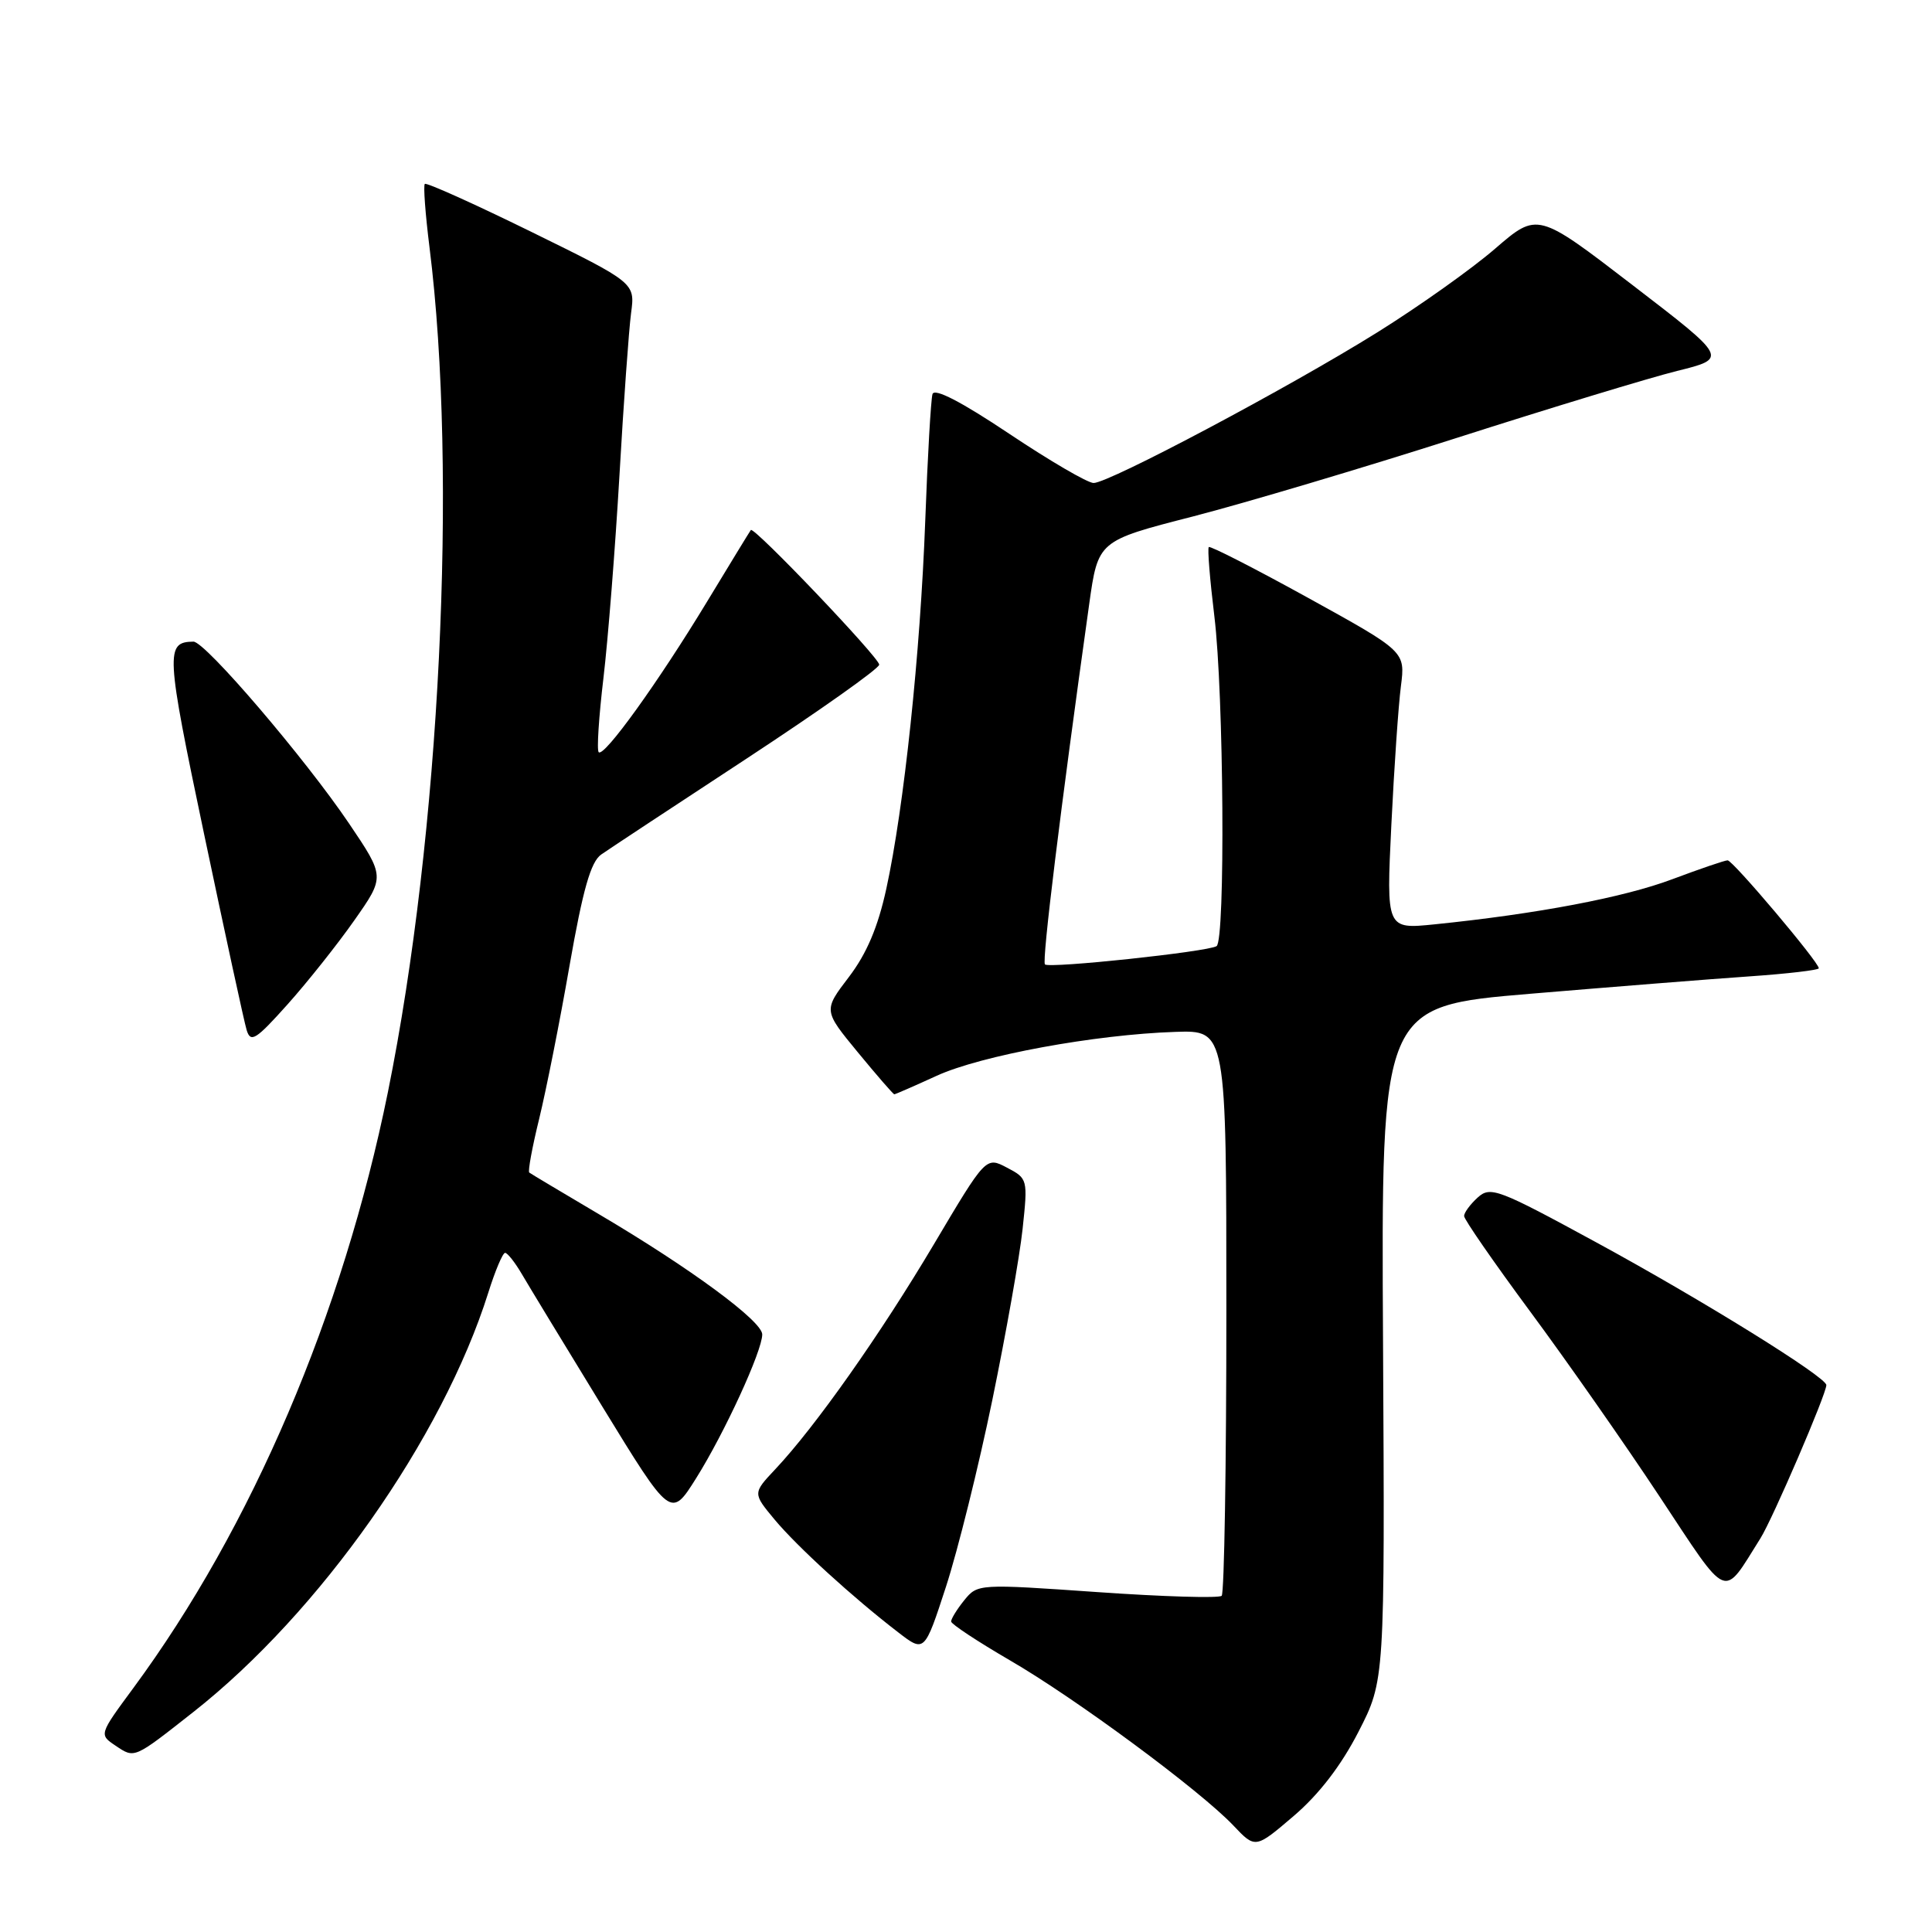 <?xml version="1.0" encoding="UTF-8" standalone="no"?>
<!DOCTYPE svg PUBLIC "-//W3C//DTD SVG 1.1//EN" "http://www.w3.org/Graphics/SVG/1.1/DTD/svg11.dtd" >
<svg xmlns="http://www.w3.org/2000/svg" xmlns:xlink="http://www.w3.org/1999/xlink" version="1.1" viewBox="0 0 256 256">
 <g >
 <path fill="currentColor"
d=" M 180.00 229.48 C 183.50 222.66 183.50 222.66 183.26 178.00 C 183.01 133.34 183.01 133.34 202.76 131.68 C 213.62 130.77 226.66 129.73 231.75 129.38 C 236.84 129.03 241.00 128.54 241.00 128.30 C 241.00 127.48 229.61 114.00 228.92 114.00 C 228.54 114.00 225.25 115.13 221.59 116.50 C 215.20 118.91 203.66 121.10 190.09 122.48 C 183.69 123.13 183.69 123.13 184.36 109.32 C 184.73 101.72 185.30 93.44 185.63 90.91 C 186.21 86.33 186.21 86.33 173.37 79.24 C 166.30 75.34 160.36 72.30 160.17 72.49 C 159.98 72.68 160.32 76.81 160.91 81.67 C 162.16 91.88 162.38 124.65 161.20 125.37 C 160.00 126.12 139.02 128.35 138.46 127.79 C 138.04 127.37 140.52 107.17 144.32 80.08 C 145.50 71.66 145.50 71.66 158.01 68.45 C 164.88 66.68 180.63 61.99 193.01 58.03 C 205.38 54.07 218.53 50.07 222.23 49.15 C 228.96 47.48 228.96 47.48 216.34 37.79 C 203.73 28.10 203.73 28.10 198.11 32.95 C 195.03 35.62 188.00 40.61 182.50 44.04 C 170.75 51.37 146.95 64.00 144.91 64.00 C 144.12 64.00 139.09 61.06 133.72 57.47 C 127.36 53.22 123.82 51.39 123.56 52.22 C 123.35 52.92 122.91 60.47 122.60 69.00 C 121.95 86.53 119.79 106.99 117.44 117.77 C 116.33 122.86 114.84 126.36 112.48 129.46 C 109.10 133.89 109.10 133.89 113.67 139.44 C 116.19 142.50 118.36 145.00 118.50 145.00 C 118.64 145.00 121.18 143.89 124.13 142.54 C 130.00 139.86 145.08 137.08 155.74 136.73 C 162.50 136.50 162.50 136.50 162.50 173.67 C 162.50 194.11 162.22 211.11 161.88 211.45 C 161.54 211.79 154.12 211.57 145.40 210.96 C 129.65 209.86 129.53 209.87 127.77 212.04 C 126.80 213.24 126.02 214.51 126.03 214.86 C 126.05 215.21 129.54 217.51 133.78 219.98 C 142.51 225.03 159.02 237.25 163.42 241.88 C 166.34 244.97 166.34 244.97 171.42 240.63 C 174.76 237.78 177.70 233.96 180.00 229.48 Z  M 25.62 226.85 C 42.38 213.66 58.62 190.58 64.70 171.29 C 65.61 168.38 66.62 166.00 66.93 166.01 C 67.24 166.01 68.22 167.25 69.11 168.76 C 69.99 170.27 74.80 178.19 79.80 186.36 C 88.89 201.21 88.89 201.21 92.25 195.86 C 96.01 189.86 101.00 179.01 101.00 176.82 C 101.00 175.06 91.53 168.08 79.50 160.97 C 74.55 158.04 70.33 155.53 70.13 155.37 C 69.93 155.22 70.52 152.00 71.45 148.22 C 72.37 144.44 74.19 135.31 75.47 127.93 C 77.24 117.85 78.28 114.20 79.66 113.23 C 80.67 112.52 89.38 106.78 99.00 100.47 C 108.62 94.15 116.50 88.58 116.50 88.07 C 116.50 87.14 99.90 69.72 99.49 70.23 C 99.37 70.38 96.76 74.65 93.69 79.72 C 87.23 90.38 80.04 100.38 79.33 99.67 C 79.06 99.40 79.35 94.98 79.96 89.84 C 80.57 84.70 81.52 72.62 82.08 63.00 C 82.63 53.38 83.33 43.70 83.62 41.49 C 84.16 37.48 84.16 37.48 70.42 30.73 C 62.86 27.02 56.51 24.16 56.29 24.37 C 56.08 24.59 56.36 28.36 56.91 32.76 C 60.67 62.74 58.31 110.61 51.40 144.71 C 45.43 174.13 33.37 202.38 17.67 223.67 C 13.12 229.84 13.12 229.84 15.31 231.31 C 17.86 233.02 17.68 233.10 25.62 226.85 Z  M 131.49 185.50 C 133.30 176.70 135.11 166.50 135.50 162.84 C 136.20 156.26 136.18 156.16 133.43 154.72 C 130.64 153.25 130.64 153.25 123.74 164.88 C 116.67 176.79 108.04 189.04 102.73 194.68 C 99.74 197.86 99.74 197.86 102.62 201.33 C 105.62 204.93 112.98 211.65 119.00 216.28 C 122.50 218.98 122.50 218.98 125.35 210.24 C 126.91 205.43 129.68 194.30 131.49 185.50 Z  M 233.27 203.83 C 234.89 201.25 242.00 184.72 242.00 183.53 C 242.00 182.47 225.63 172.30 211.55 164.64 C 198.49 157.53 197.49 157.15 195.80 158.68 C 194.81 159.58 194.00 160.68 194.00 161.13 C 194.00 161.58 197.94 167.27 202.76 173.79 C 207.58 180.30 215.29 191.32 219.89 198.28 C 229.20 212.34 228.18 211.92 233.27 203.83 Z  M 46.95 121.95 C 51.01 116.17 51.01 116.17 46.26 109.13 C 40.40 100.46 27.17 84.99 25.63 85.02 C 21.90 85.07 21.97 86.39 27.05 110.55 C 29.82 123.72 32.35 135.39 32.68 136.48 C 33.21 138.22 33.89 137.79 38.09 133.10 C 40.73 130.15 44.72 125.13 46.95 121.95 Z "/>
</g>
</svg>